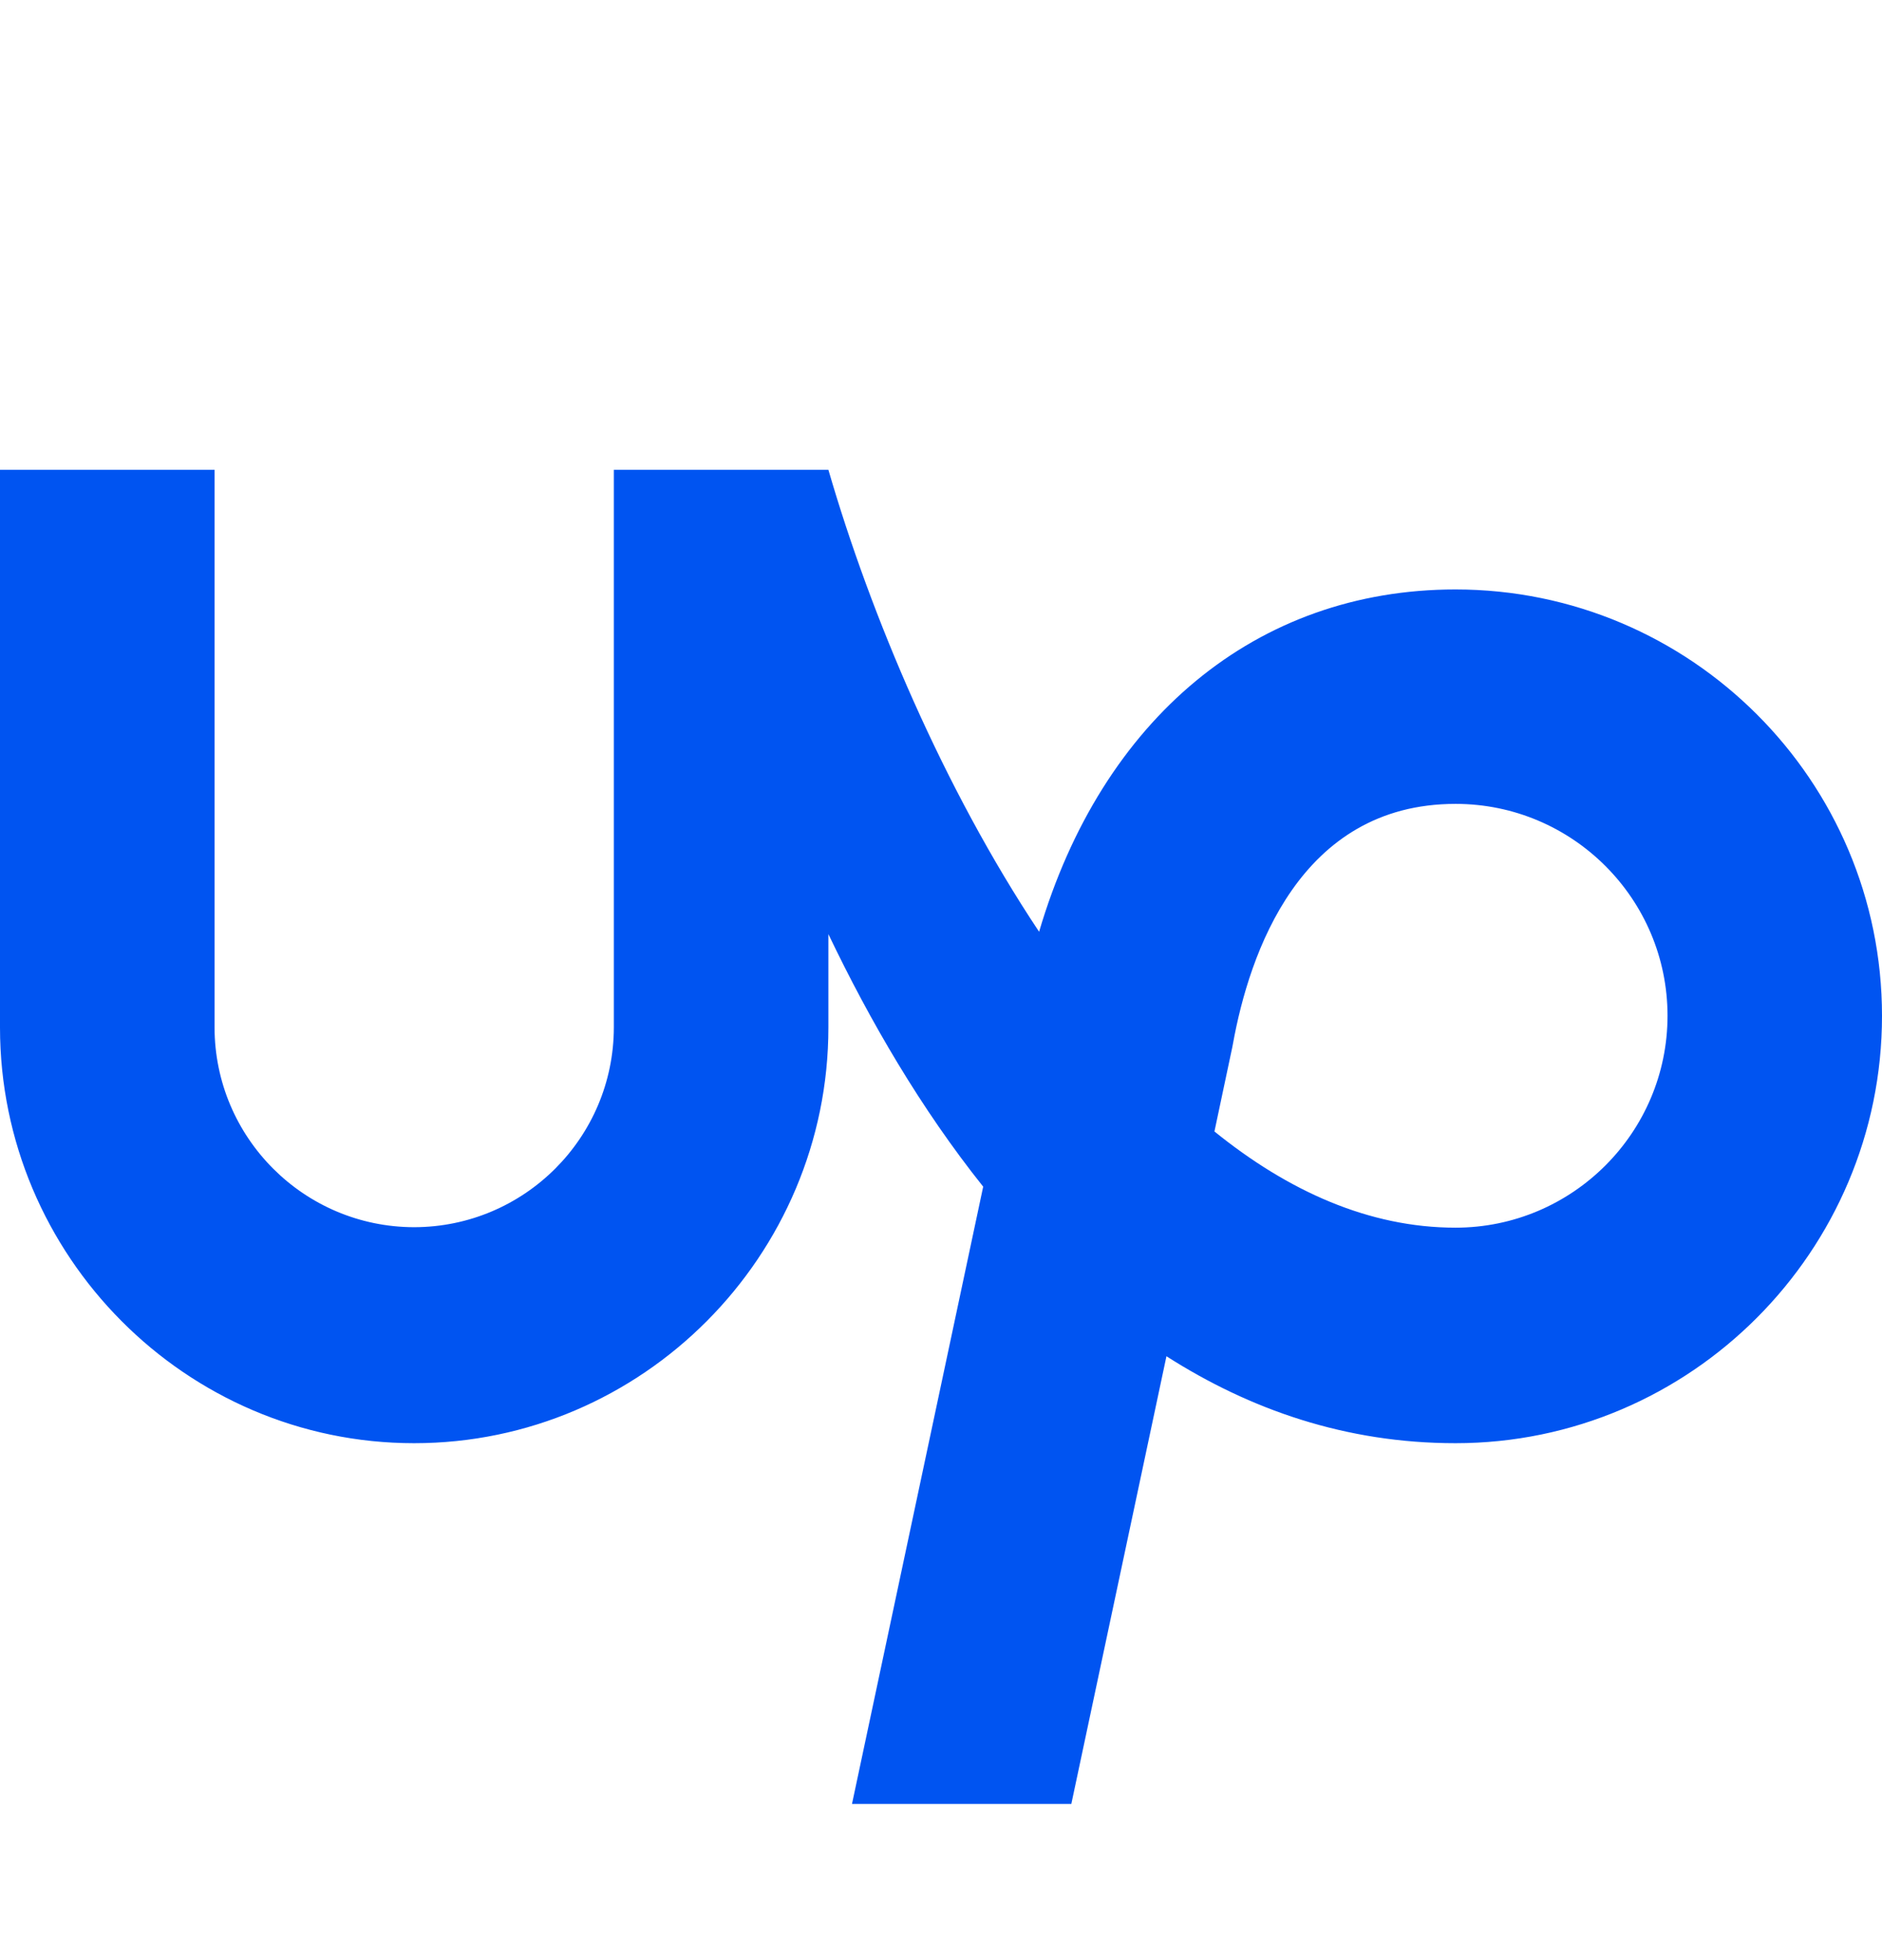 <svg width="24" height="25" viewBox="0 0 24 25" fill="none" xmlns="http://www.w3.org/2000/svg">
<path d="M18.561 15.658C17.459 15.658 16.426 15.191 15.487 14.431L15.715 13.355L15.723 13.313C15.93 12.17 16.572 10.253 18.562 10.253C20.054 10.253 21.265 11.465 21.265 12.956C21.264 14.445 20.053 15.658 18.561 15.658ZM18.561 7.518C16.022 7.518 14.051 9.167 13.251 11.884C12.031 10.05 11.103 7.848 10.564 5.992H7.828V13.104C7.826 14.51 6.687 15.65 5.281 15.652C3.876 15.65 2.738 14.509 2.736 13.104V5.992H0V13.104C0 16.018 2.37 18.407 5.281 18.407C8.194 18.407 10.564 16.018 10.564 13.104V11.914C11.093 13.021 11.746 14.143 12.538 15.135L10.865 23.008H13.662L14.875 17.298C15.938 17.977 17.16 18.407 18.561 18.407C21.561 18.407 24 15.955 24 12.957C24 9.957 21.561 7.518 18.561 7.518Z" fill="#0054F1"/>
</svg>
